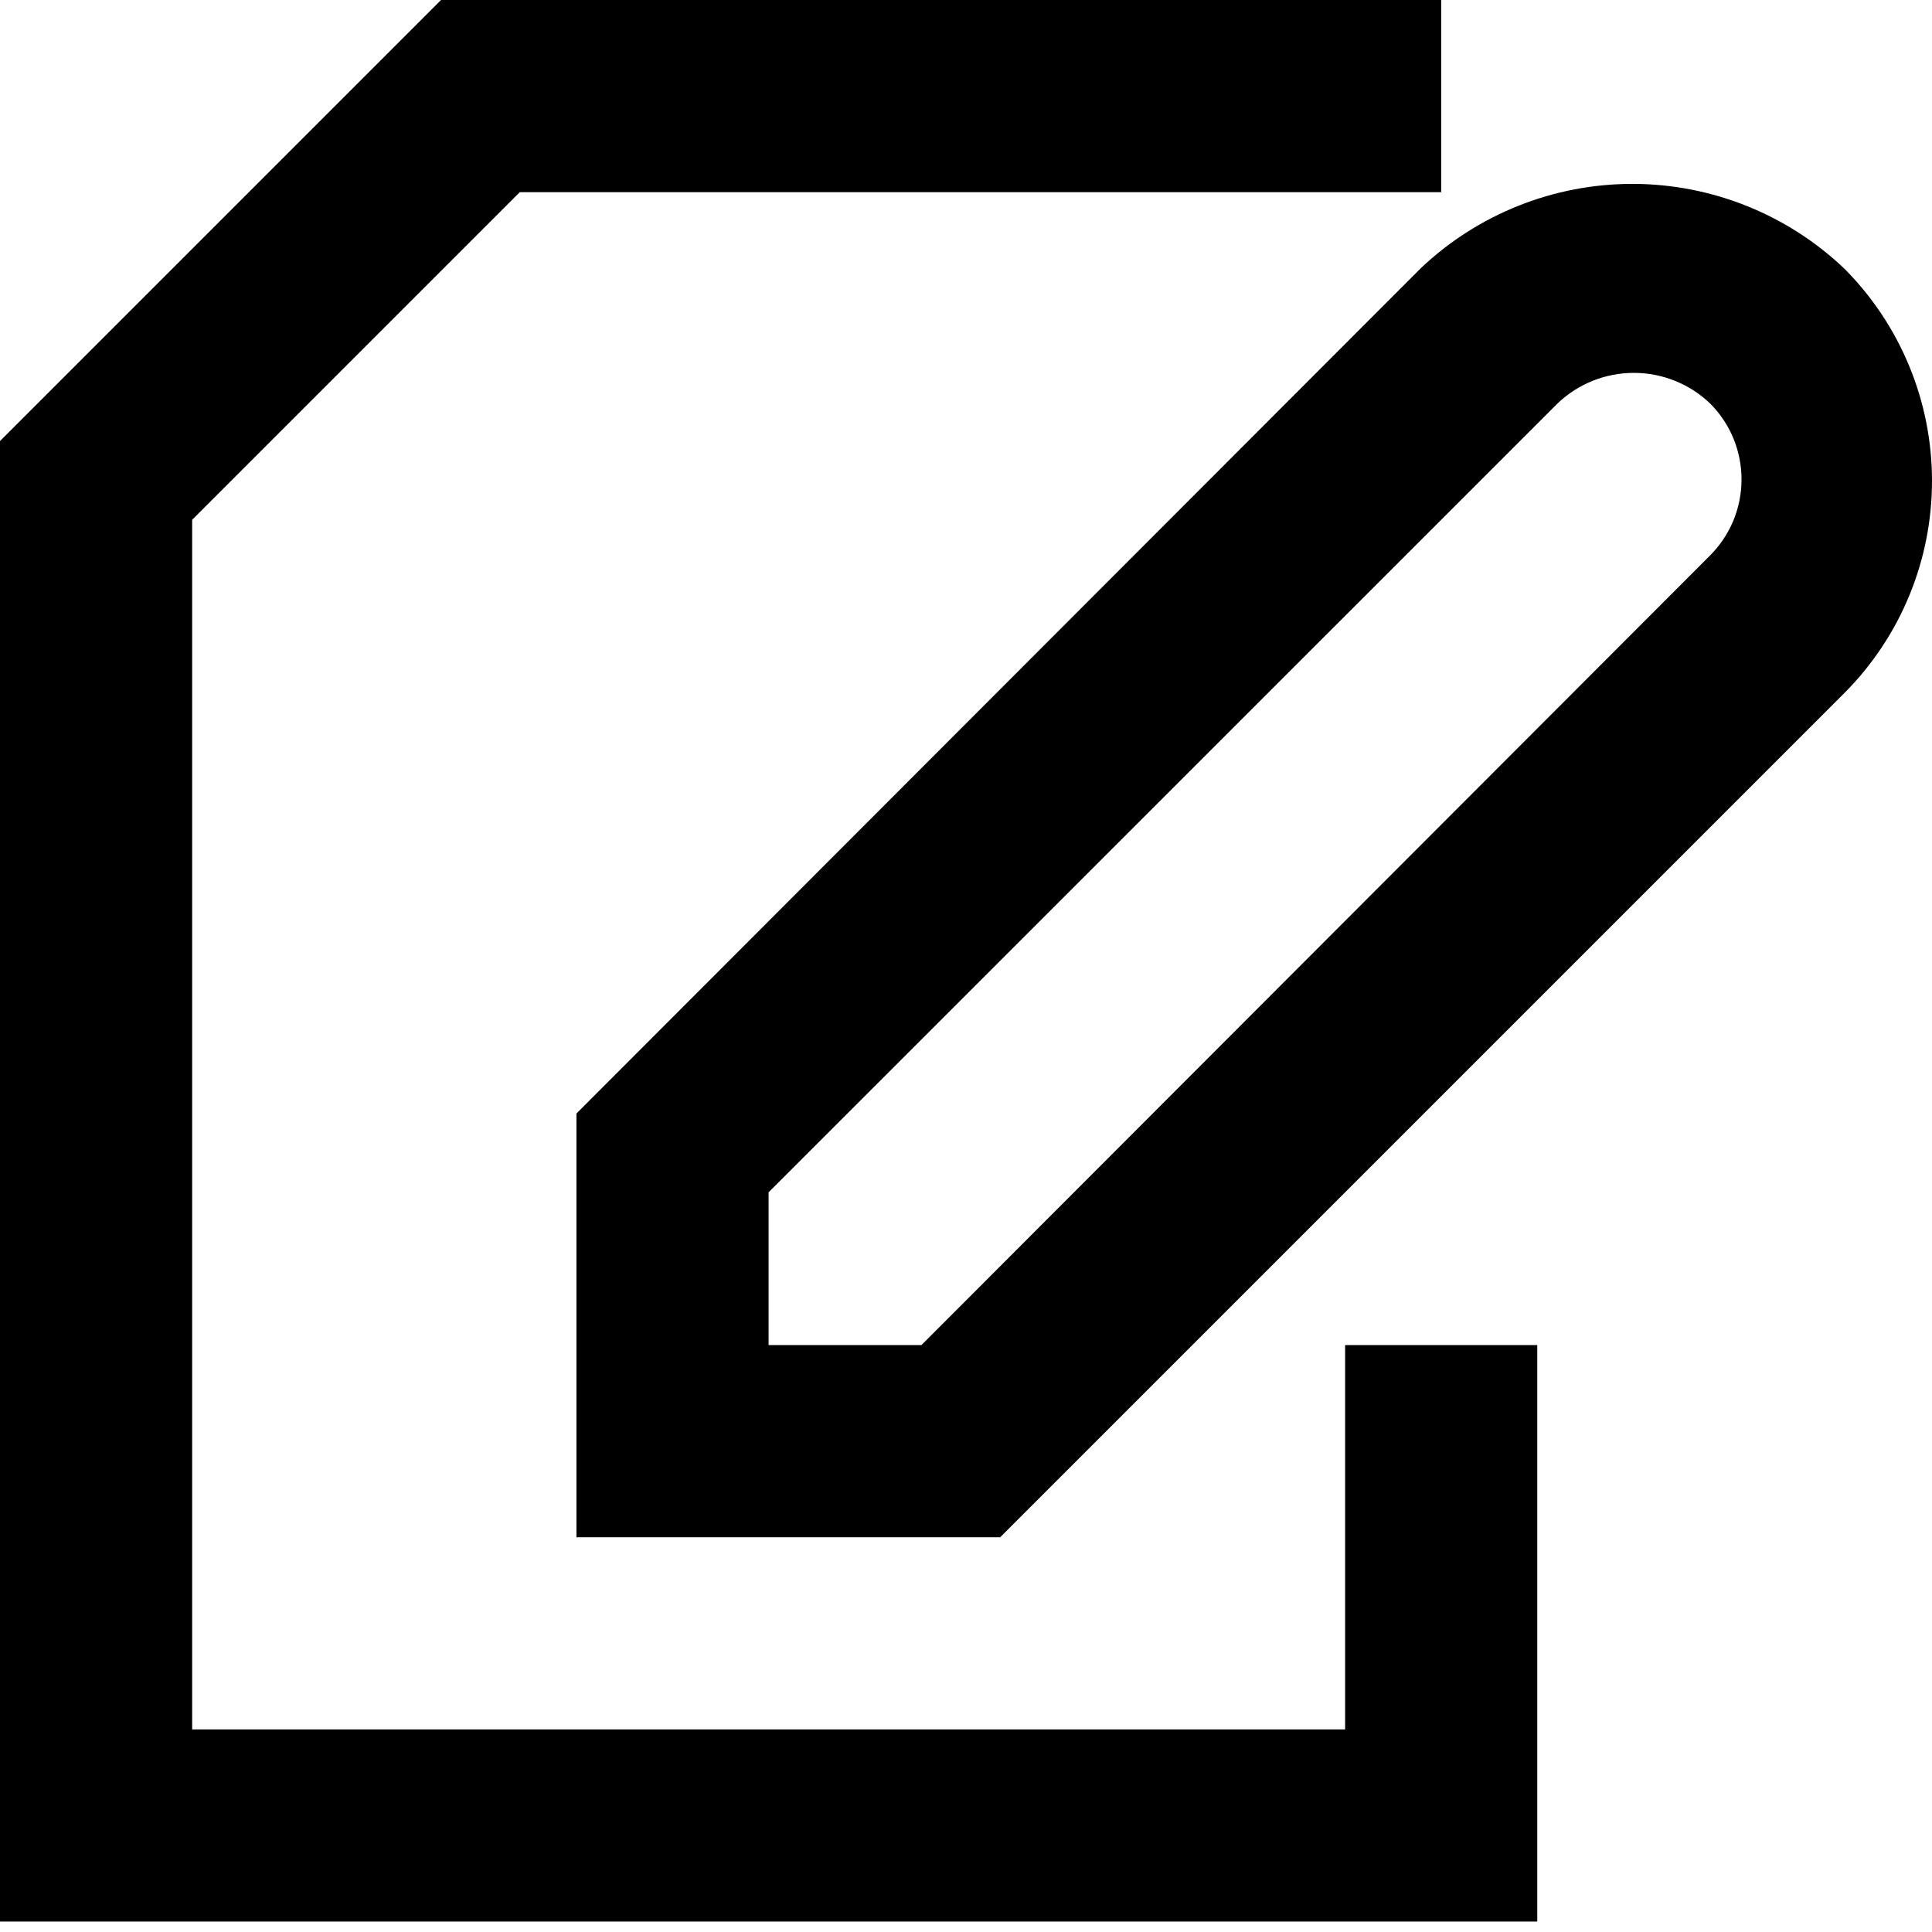 <svg width="22" height="22" viewBox="0 0 22 22" fill="none" xmlns="http://www.w3.org/2000/svg">
<path d="M16.181 3.052L6.564 12.68V17.505H11.389L21.006 7.888C21.643 7.247 22 6.38 22 5.476C22 4.572 21.643 3.705 21.006 3.063C20.357 2.443 19.494 2.096 18.596 2.094C17.698 2.092 16.833 2.435 16.181 3.052ZM19.463 6.335L10.492 15.317H8.752V13.577L17.735 4.595C17.969 4.371 18.28 4.246 18.605 4.246C18.929 4.246 19.24 4.371 19.474 4.595C19.588 4.71 19.679 4.846 19.74 4.995C19.801 5.145 19.832 5.305 19.831 5.467C19.83 5.629 19.797 5.789 19.734 5.938C19.671 6.086 19.579 6.221 19.463 6.335Z" fill="black"/>
<path d="M17.505 15.317H15.317V19.693H2.188V5.919L5.919 2.188H16.411V0H5.022L0 5.022V21.881H17.505V15.317Z" fill="black"/>
</svg>
